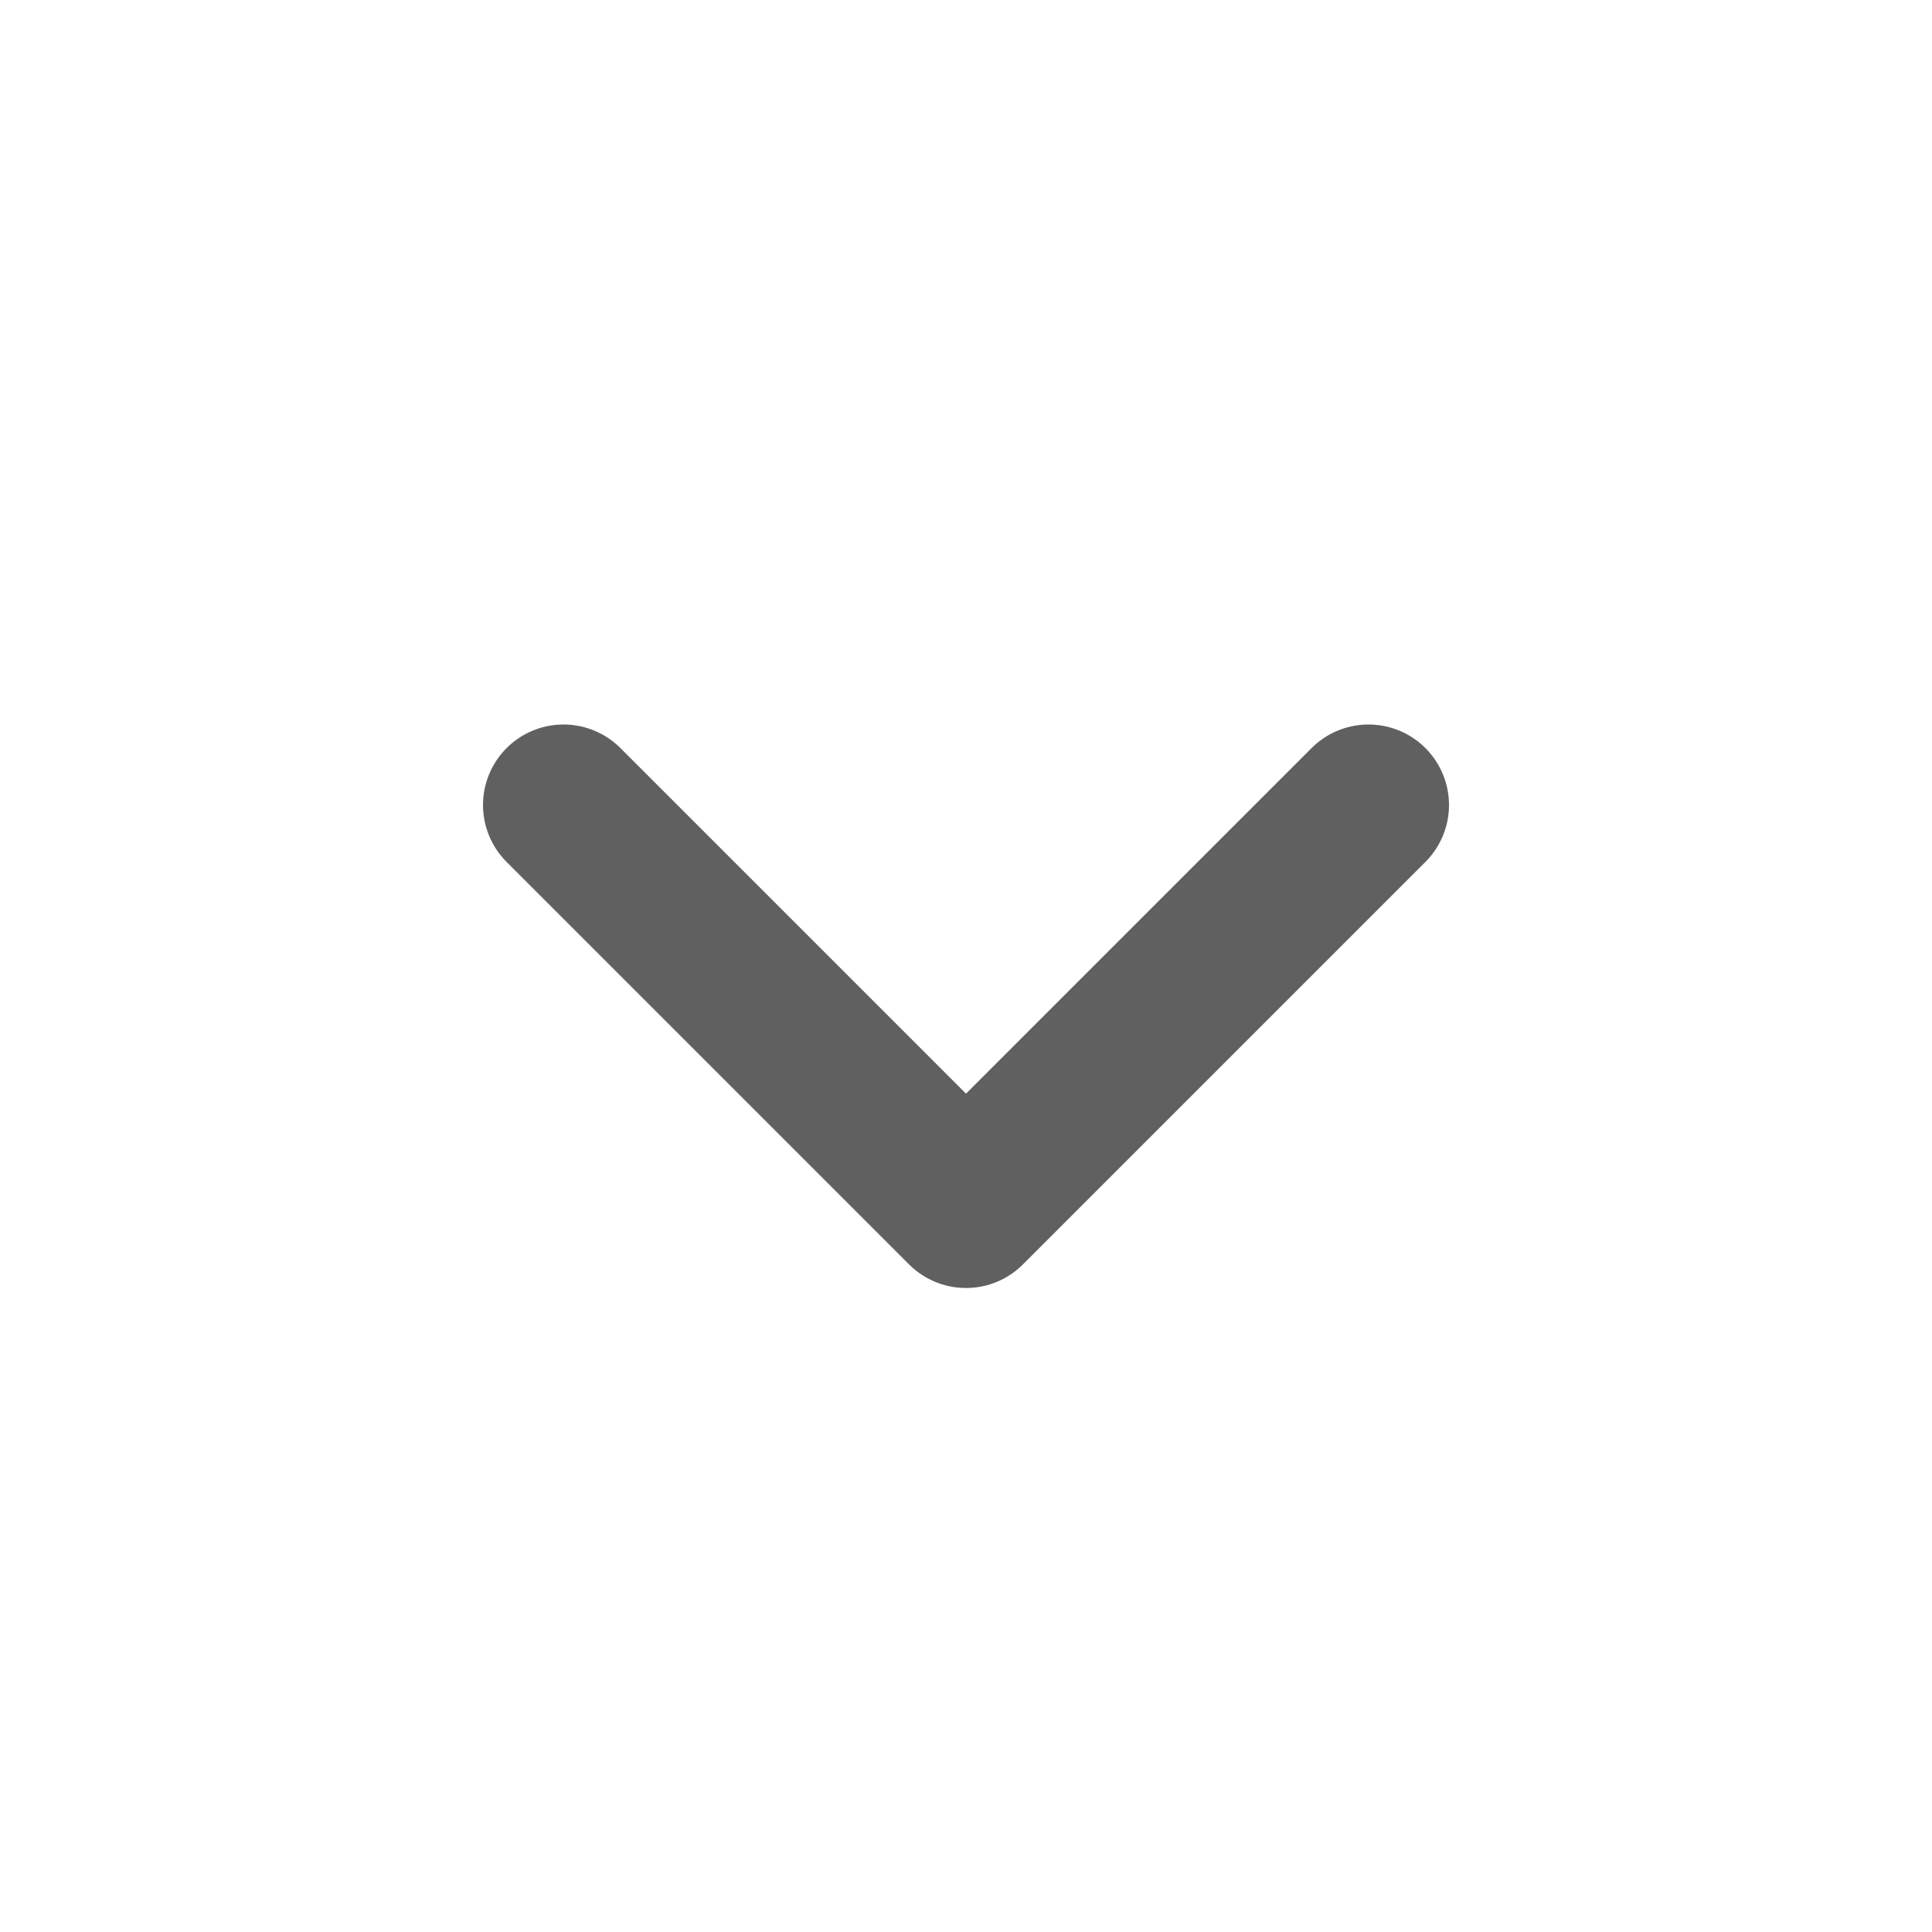 <svg width="24" height="24" viewBox="0 0 24 24" fill="none" xmlns="http://www.w3.org/2000/svg">
<path d="M7 10L12 15L17 10" stroke="#606060" stroke-width="2" stroke-linecap="round" stroke-linejoin="round"/>
</svg>
